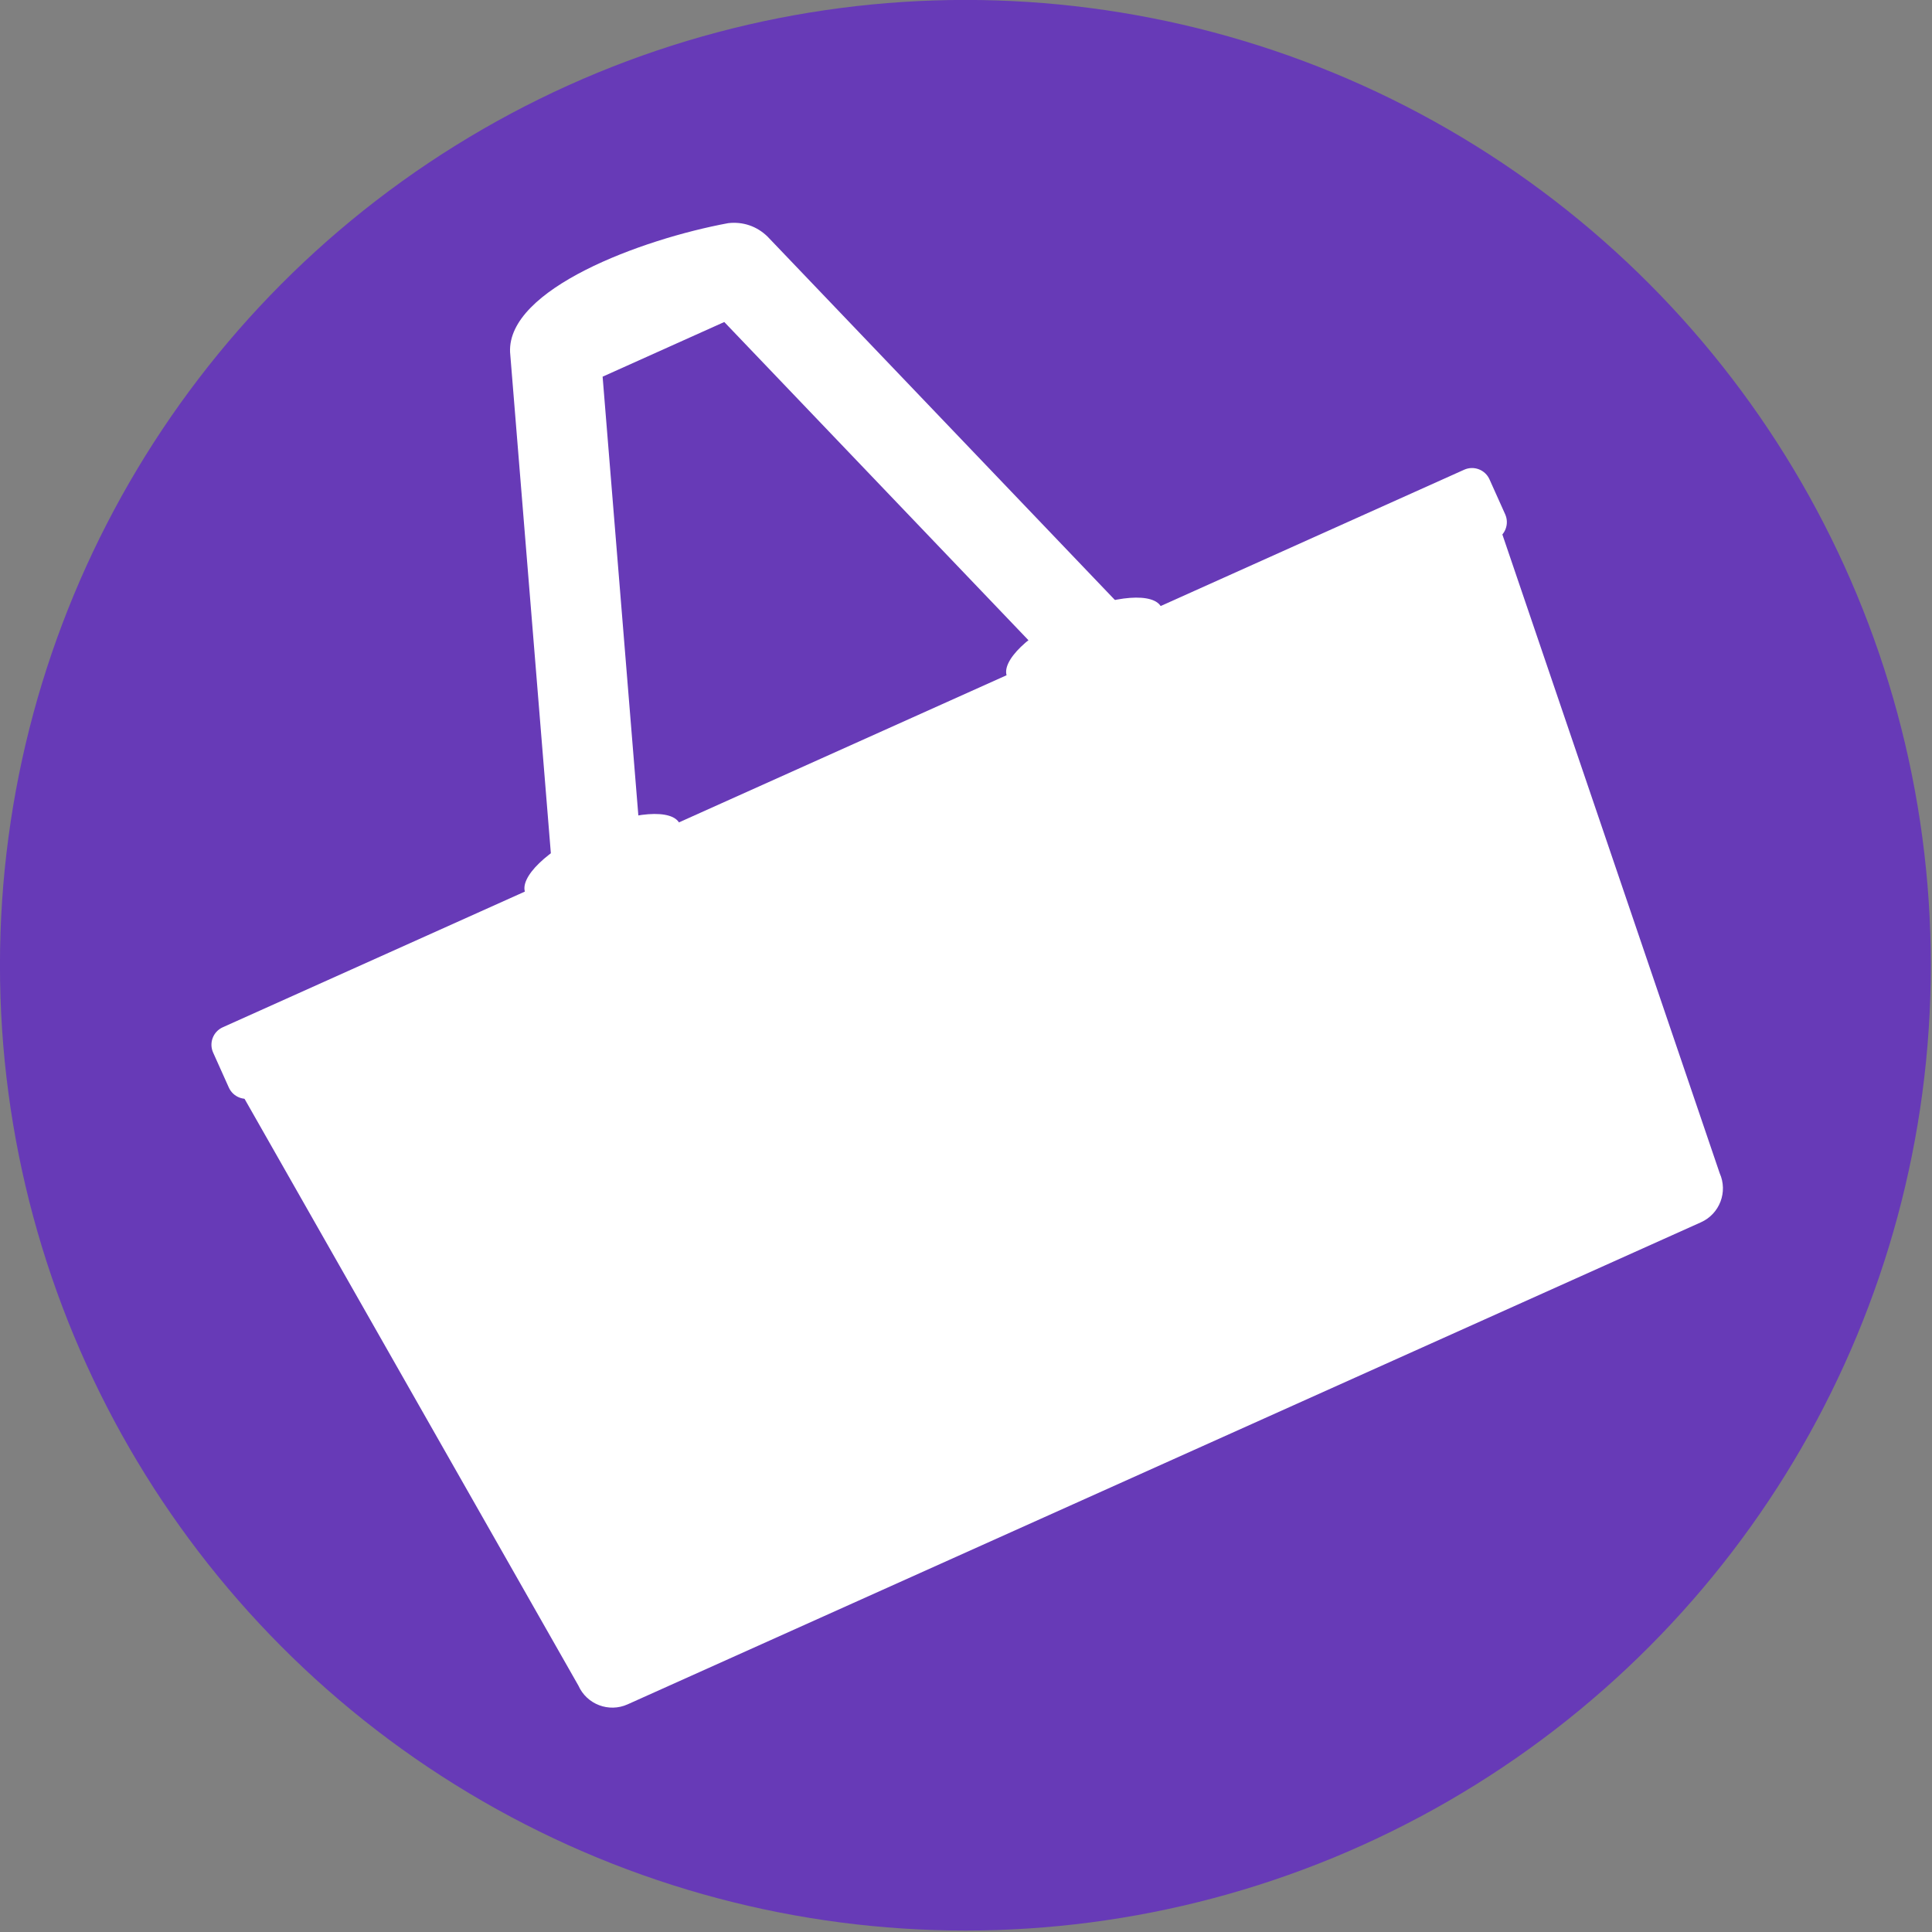 <?xml version="1.0" encoding="UTF-8" standalone="no"?>
<!DOCTYPE svg PUBLIC "-//W3C//DTD SVG 1.1//EN" "http://www.w3.org/Graphics/SVG/1.1/DTD/svg11.dtd">
<svg width="100%" height="100%" viewBox="0 0 64 64" version="1.1" xmlns="http://www.w3.org/2000/svg" xmlns:xlink="http://www.w3.org/1999/xlink" xml:space="preserve" xmlns:serif="http://www.serif.com/" style="fill-rule:evenodd;clip-rule:evenodd;stroke-linejoin:round;stroke-miterlimit:2;">
    <rect x="0" y="0" width="64" height="64" fill="#808080" stroke="none"/>
    <g transform="matrix(1,0,0,1,-84.177,-7.448)">
        <g transform="matrix(1.084,0,0,1.098,78.786,1.151)">
            <ellipse cx="34.475" cy="34.856" rx="29.503" ry="29.123" style="fill:rgb(103,58,183);"/>
        </g>
        <g transform="matrix(0.917,-0.412,0.541,1.205,1.525,9.497)">
            <path d="M94.718,36.819C95.183,36.931 95.539,37.184 95.718,37.53L101.617,50.189L98.813,50.946L93.265,39.04L88.87,39.04L83.323,50.946L80.519,50.189L86.418,37.53C87.182,36.053 91.887,36.293 94.718,36.819Z" style="fill:white;"/>
        </g>
        <g transform="matrix(1.091,-0.49,0.49,1.091,-13.402,22.105)">
            <g transform="matrix(1,0,0,1,0.109,0)">
                <path d="M111.292,52.179C111.292,51.611 110.831,51.149 110.263,51.149L74.005,51.001C73.437,51.001 72.976,51.462 72.976,52.03L74.825,71.404C74.825,71.972 75.286,72.433 75.854,72.433L108.447,72.433C109.015,72.433 109.476,71.972 109.476,71.404L111.292,52.179Z" style="fill:white;"/>
            </g>
            <g transform="matrix(0.994,0,0,1.355,0.696,-18.005)">
                <path d="M111.616,51.119C111.616,50.903 111.377,50.728 111.082,50.728L73.162,50.728C72.867,50.728 72.628,50.903 72.628,51.119L72.628,51.902C72.628,52.119 72.867,52.294 73.162,52.294L111.082,52.294C111.377,52.294 111.616,52.119 111.616,51.902L111.616,51.119Z" style="fill:white;"/>
            </g>
            <g transform="matrix(1,0,0,1,0.093,0)">
                <g transform="matrix(1,0,0,0.389,5.349,32.285)">
                    <ellipse cx="79.489" cy="47.542" rx="2.343" ry="2.188" style="fill:white;"/>
                </g>
                <g transform="matrix(1,0,0,0.389,19.975,32.285)">
                    <ellipse cx="79.489" cy="47.542" rx="2.343" ry="2.188" style="fill:white;"/>
                </g>
            </g>
        </g>
    </g>
</svg>
